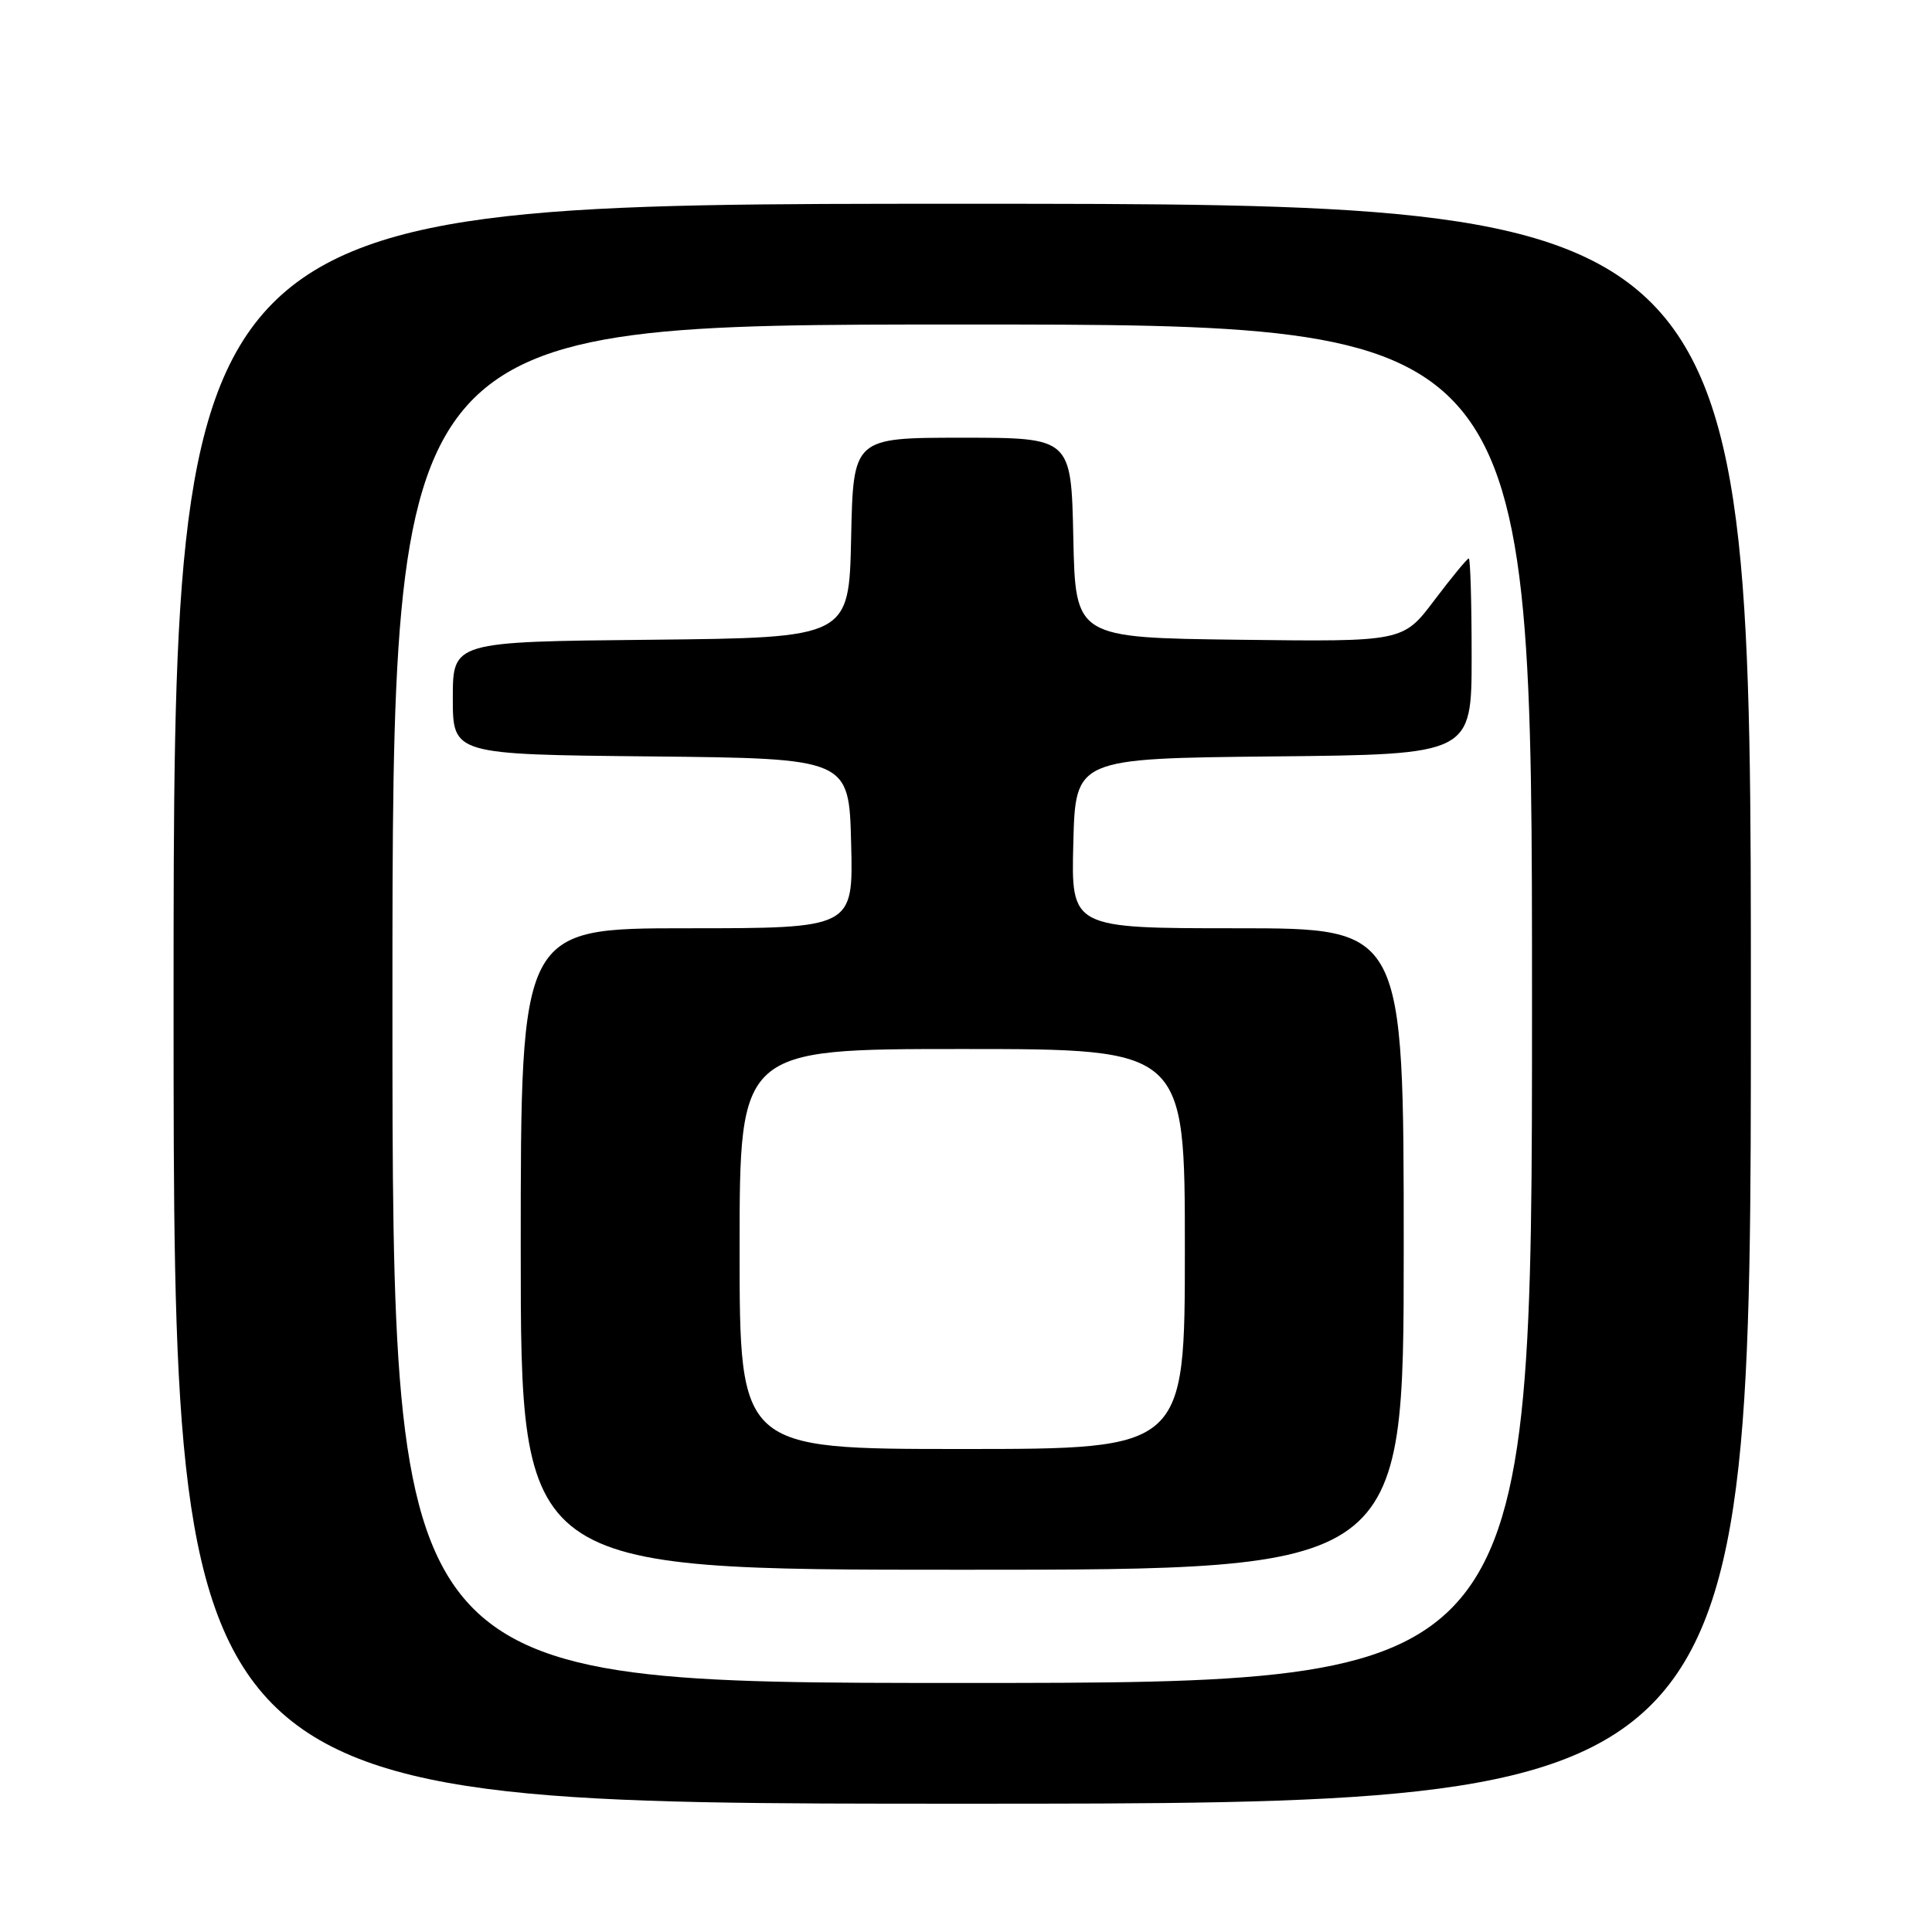 <?xml version="1.0" encoding="UTF-8" standalone="no"?>
<!DOCTYPE svg PUBLIC "-//W3C//DTD SVG 1.1//EN" "http://www.w3.org/Graphics/SVG/1.1/DTD/svg11.dtd" >
<svg xmlns="http://www.w3.org/2000/svg" xmlns:xlink="http://www.w3.org/1999/xlink" version="1.1" viewBox="0 0 256 256">
 <g >
 <path fill="currentColor"
d=" M 232.00 133.00 C 232.00 27.00 232.00 27.00 127.50 27.00 C 23.00 27.00 23.00 27.00 23.00 133.00 C 23.00 239.00 23.00 239.00 127.50 239.00 C 232.00 239.00 232.00 239.00 232.00 133.00 Z  M 52.00 133.00 C 52.00 43.00 52.00 43.00 127.50 43.00 C 203.00 43.00 203.00 43.00 203.00 133.00 C 203.00 223.00 203.00 223.00 127.50 223.00 C 52.00 223.00 52.00 223.00 52.00 133.00 Z  M 186.00 165.50 C 186.00 123.00 186.00 123.00 163.97 123.00 C 141.93 123.00 141.93 123.00 142.22 111.75 C 142.50 100.50 142.50 100.50 168.75 100.23 C 195.00 99.97 195.00 99.97 195.00 86.98 C 195.00 79.84 194.83 74.00 194.62 74.00 C 194.41 74.00 192.37 76.48 190.07 79.52 C 185.91 85.04 185.91 85.04 164.20 84.77 C 142.50 84.50 142.50 84.50 142.22 71.25 C 141.94 58.00 141.94 58.00 127.50 58.00 C 113.06 58.00 113.06 58.00 112.78 71.25 C 112.50 84.50 112.50 84.50 86.25 84.77 C 60.00 85.03 60.00 85.03 60.00 92.50 C 60.00 99.97 60.00 99.97 86.25 100.23 C 112.50 100.50 112.50 100.50 112.78 111.75 C 113.07 123.00 113.07 123.00 91.03 123.00 C 69.00 123.00 69.00 123.00 69.00 165.50 C 69.00 208.00 69.00 208.00 127.50 208.00 C 186.00 208.00 186.00 208.00 186.00 165.50 Z  M 98.00 165.50 C 98.00 139.00 98.00 139.00 127.50 139.00 C 157.00 139.00 157.00 139.00 157.00 165.50 C 157.00 192.00 157.00 192.00 127.50 192.00 C 98.00 192.00 98.00 192.00 98.00 165.50 Z "/>
</g>
</svg>